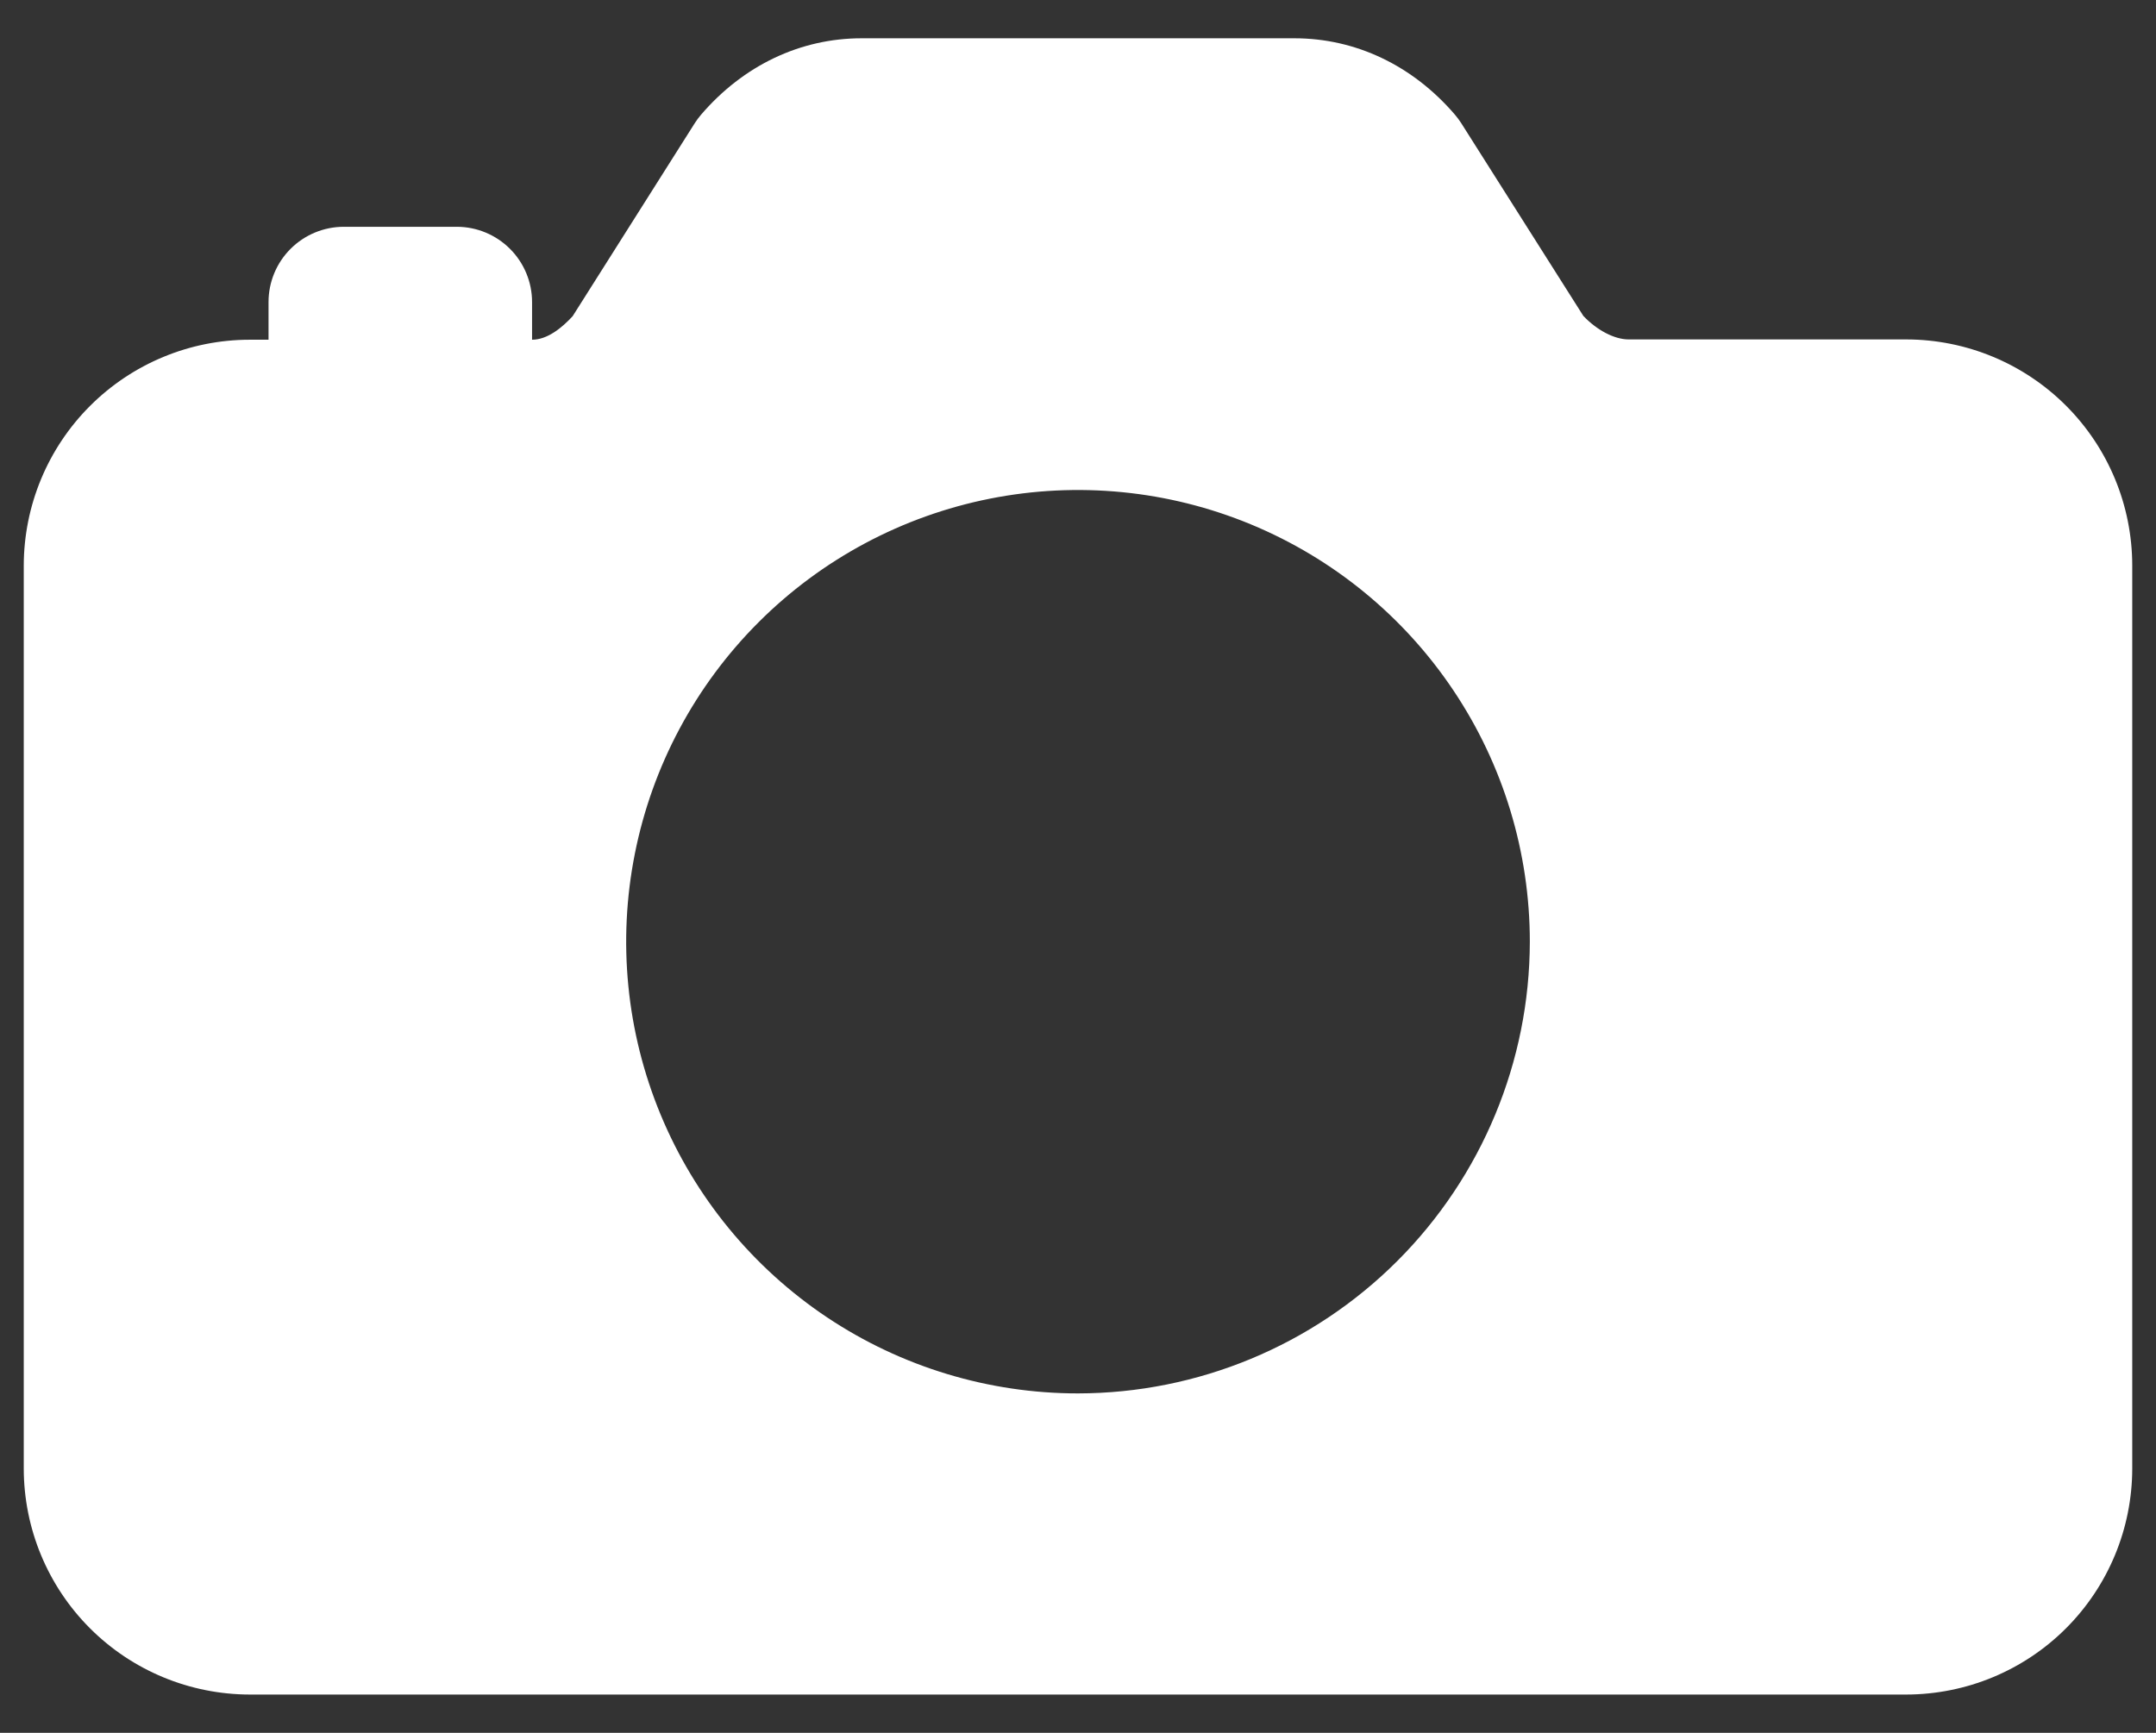 <svg width="51" height="41" viewBox="0 0 51 41" fill="none" xmlns="http://www.w3.org/2000/svg">
<rect x="0" y="0" width="51" height="41" fill="#333333" stroke="none"/>
<path d="M45.094 8.031H38.525C38.191 8.031 37.777 7.815 37.454 7.475L34.567 2.917C34.521 2.845 34.47 2.776 34.414 2.711C33.416 1.548 32.068 0.906 30.621 0.906H20.379C18.932 0.906 17.584 1.548 16.586 2.711C16.53 2.776 16.479 2.845 16.433 2.917L13.546 7.481C13.298 7.751 12.951 8.038 12.586 8.038V7.147C12.586 6.675 12.398 6.222 12.064 5.888C11.73 5.554 11.277 5.366 10.805 5.366H8.133C7.66 5.366 7.207 5.554 6.873 5.888C6.539 6.222 6.352 6.675 6.352 7.147V8.038H5.906C4.489 8.039 3.131 8.603 2.129 9.605C1.127 10.607 0.564 11.965 0.562 13.382V34.75C0.564 36.167 1.127 37.525 2.129 38.527C3.131 39.529 4.489 40.092 5.906 40.094H45.094C46.511 40.092 47.869 39.529 48.871 38.527C49.873 37.525 50.436 36.167 50.438 34.75V13.375C50.436 11.958 49.873 10.6 48.871 9.598C47.869 8.596 46.511 8.033 45.094 8.031ZM25.5 32.969C23.386 32.969 21.32 32.342 19.562 31.168C17.805 29.993 16.435 28.324 15.626 26.371C14.817 24.418 14.605 22.269 15.018 20.196C15.43 18.123 16.448 16.219 17.943 14.724C19.438 13.229 21.342 12.211 23.415 11.799C25.488 11.387 27.637 11.598 29.59 12.407C31.543 13.216 33.212 14.586 34.386 16.344C35.561 18.101 36.188 20.168 36.188 22.281C36.184 25.115 35.057 27.831 33.054 29.835C31.05 31.838 28.334 32.965 25.5 32.969Z" fill="white"/>
</svg>
